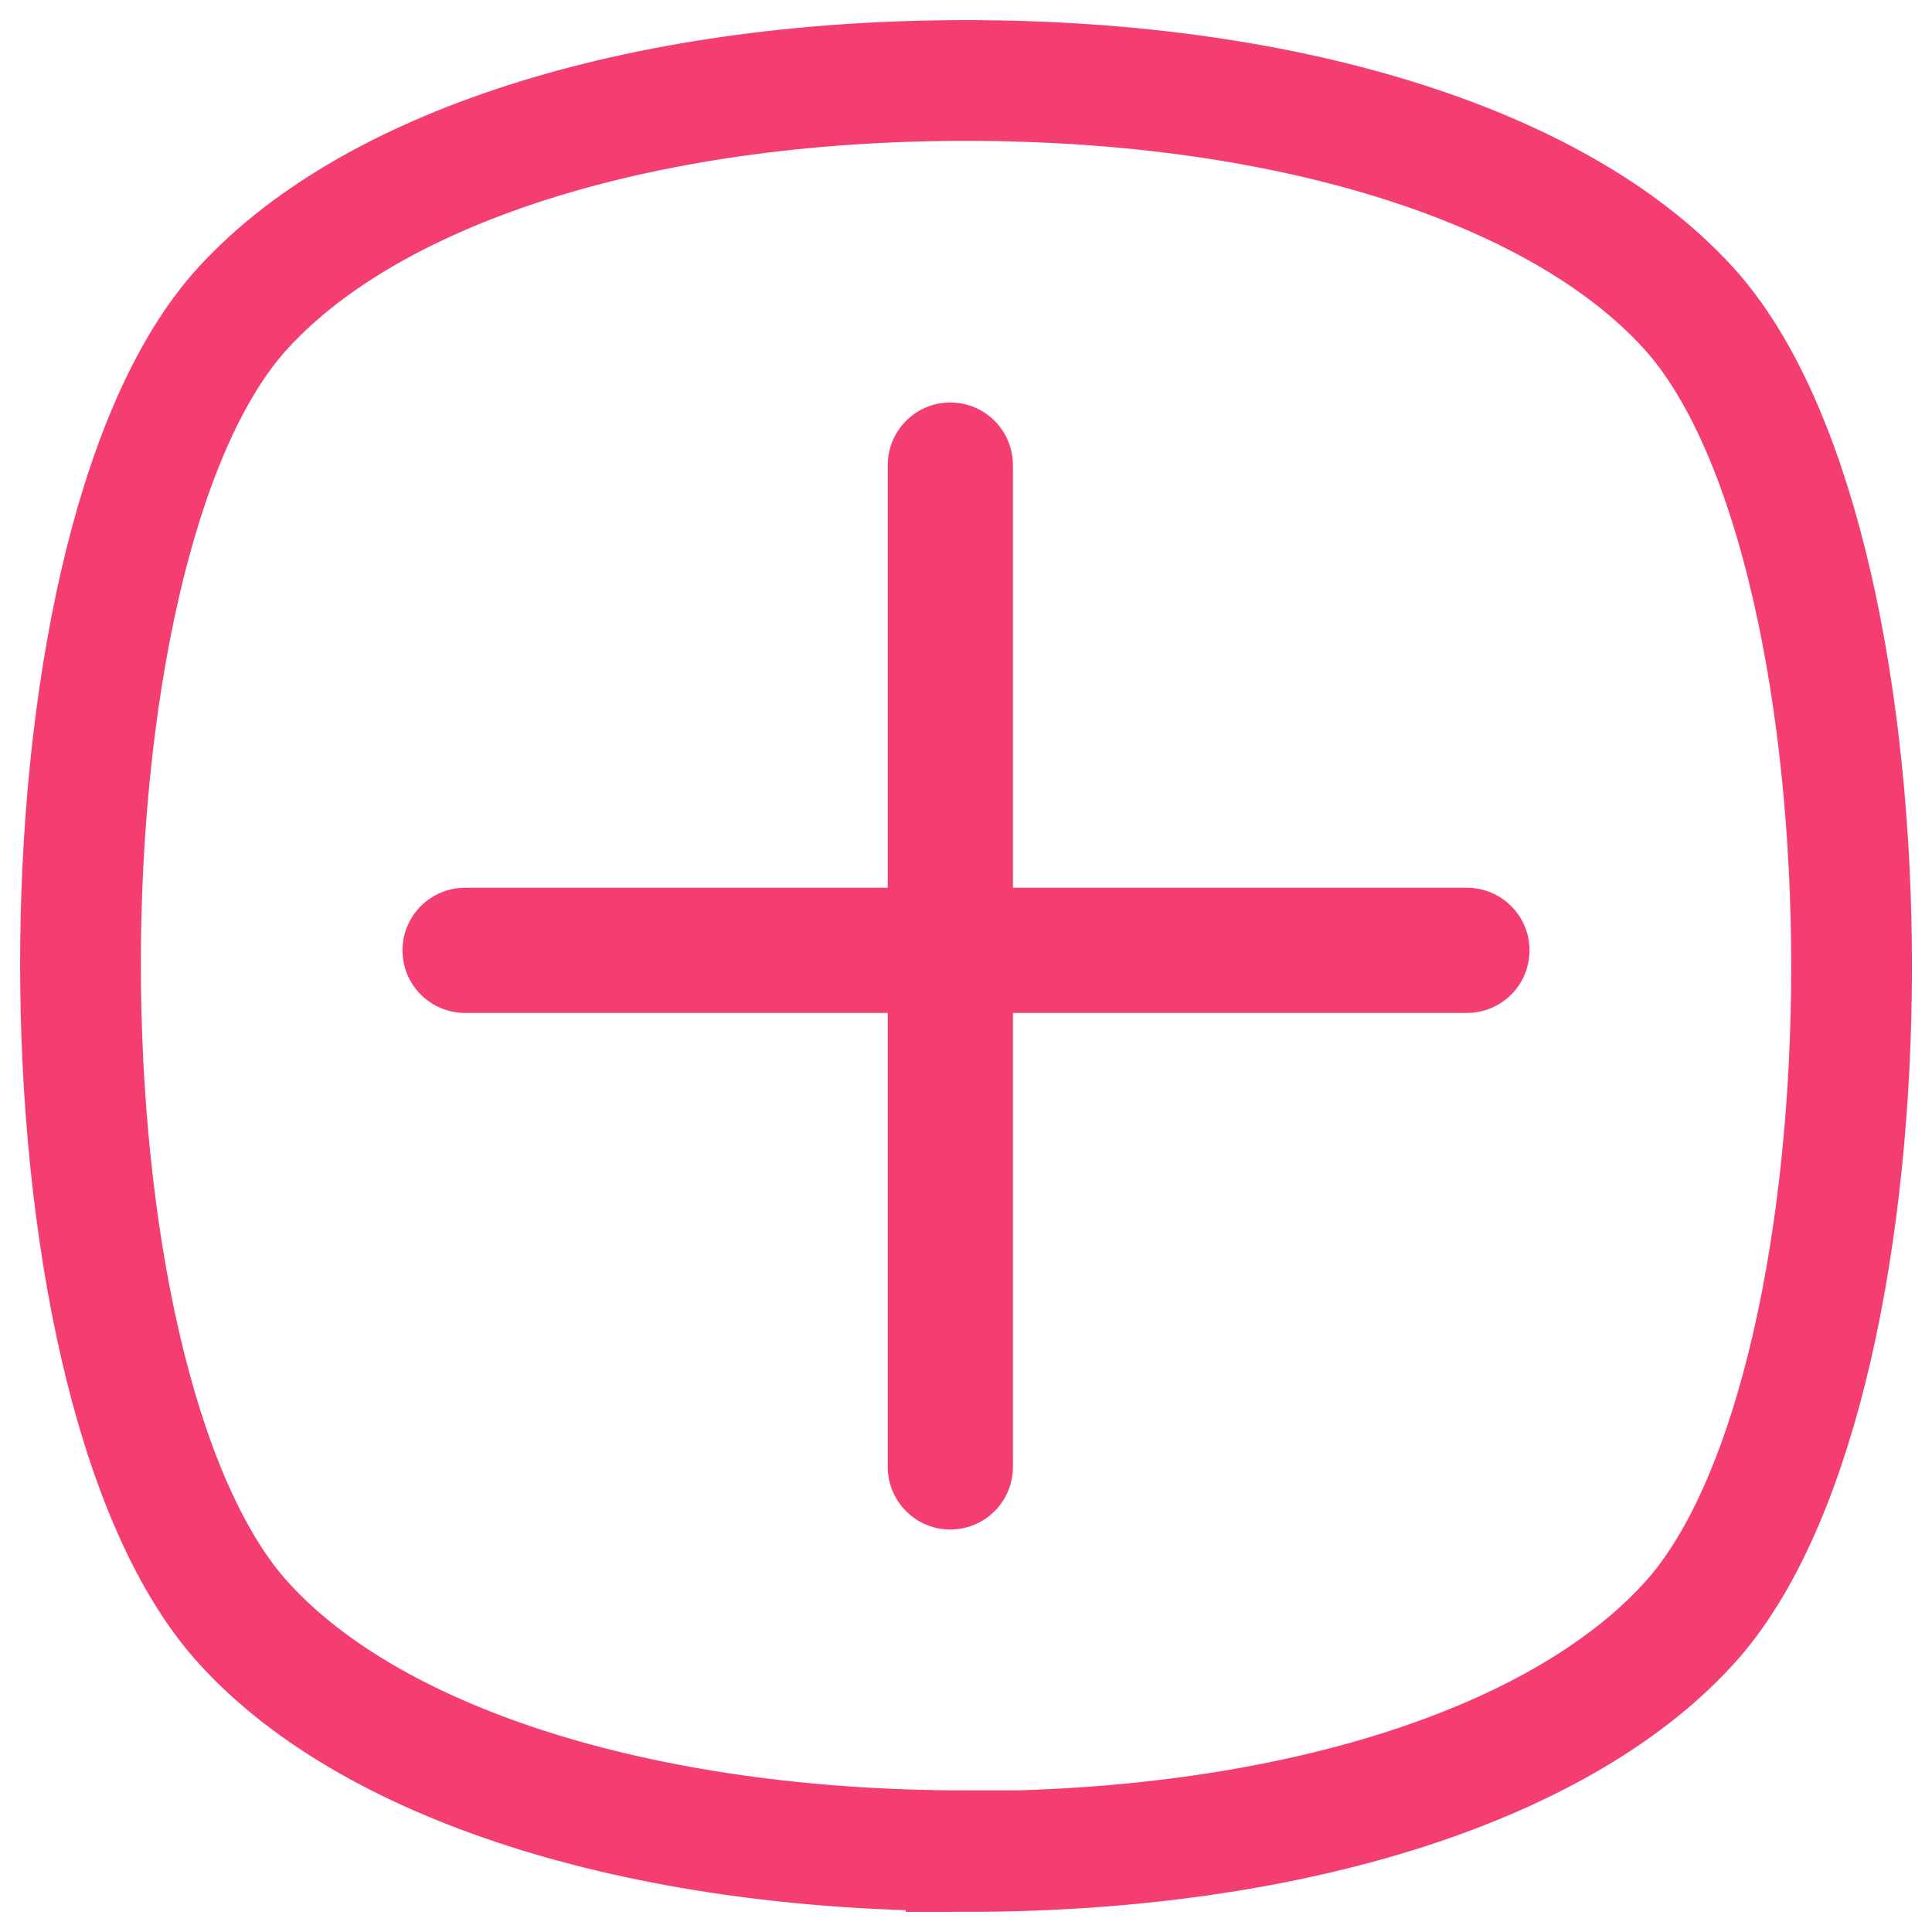 <svg width="24" height="24" viewBox="0 0 24 24" fill="none" xmlns="http://www.w3.org/2000/svg">
<path fill-rule="evenodd" clip-rule="evenodd" d="M18.222 12.583C18.652 12.583 19 12.235 19 11.806C19 11.376 18.652 11.028 18.222 11.028H12.583V5.778C12.583 5.348 12.235 5 11.805 5C11.376 5 11.028 5.348 11.028 5.778V11.028L5.778 11.028C5.348 11.028 5 11.376 5 11.806C5 12.235 5.348 12.583 5.778 12.583L11.028 12.583L11.028 18.222C11.028 18.652 11.376 19 11.805 19C12.235 19 12.583 18.652 12.583 18.222L12.583 12.583H18.222Z" fill="#F43E71"/>
<path d="M12.001 22.991C7.915 22.991 4.533 21.891 2.967 20.095C0.346 17.062 0.346 6.901 2.957 3.895C4.533 2.1 7.905 1 12.001 1C16.097 1 19.469 2.1 21.036 3.895C23.656 6.928 23.656 17.09 21.036 20.105C19.46 21.901 16.088 23 12.001 23V22.991Z" stroke="#F43E71" stroke-width="1.5" stroke-miterlimit="10"/>
</svg>
